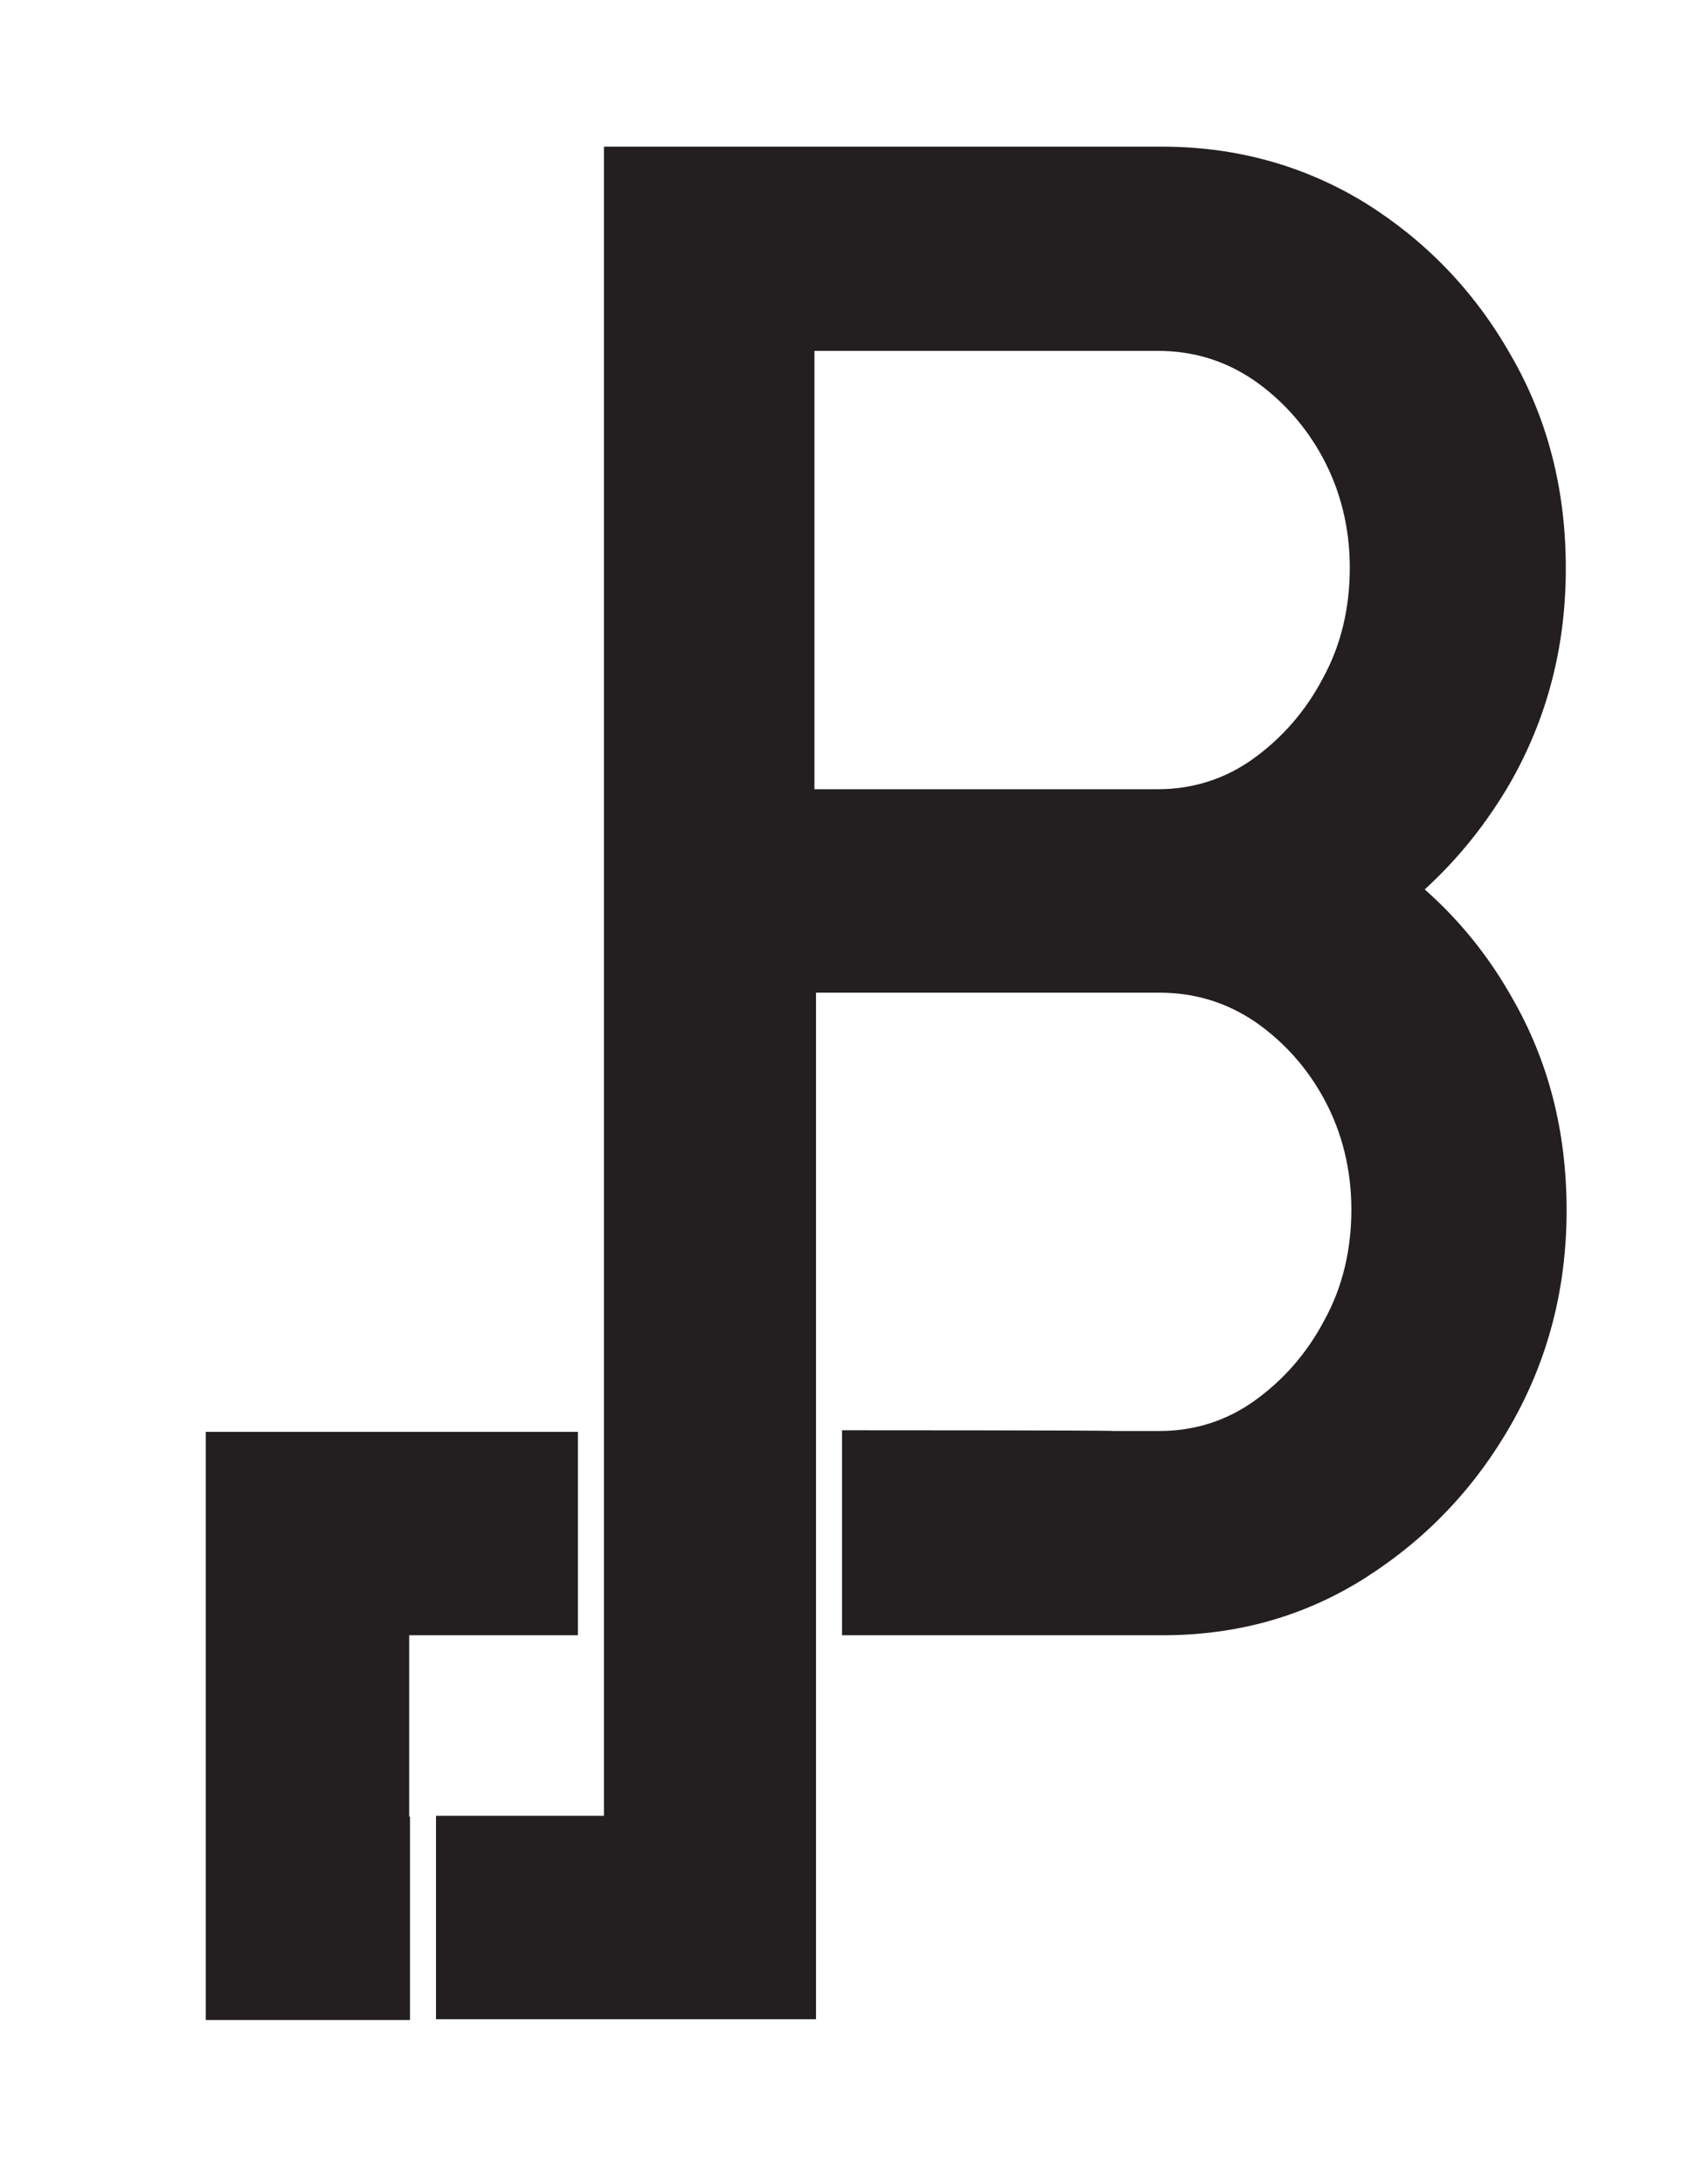 <?xml version="1.0" encoding="UTF-8"?>
<svg id="Layer_1" xmlns="http://www.w3.org/2000/svg" version="1.1" viewBox="0 0 216 277">
  <!-- Generator: Adobe Illustrator 29.0.1, SVG Export Plug-In . SVG Version: 2.1.0 Build 192)  -->
  <defs>
    <style>
      .st0 {
        fill: #231f20;
      }
    </style>
  </defs>
  <polygon class="st0" points="51.9 207.4 73.3 207.4 73.3 181.6 26.1 181.6 26.1 207.3 26.1 207.4 26.1 256.2 51.4 256.2 51.9 256.2 52 256.2 52 230.4 51.9 230.4 51.9 207.4"/>
  <path class="st0" d="M180.6,112.9c4.3-3.9,8-8.5,11-13.7,4.6-8.1,7-17.1,7-27.1s-2.3-19-7-27.1c-4.6-8.1-10.8-14.5-18.5-19.3-7.7-4.7-16.3-7.1-25.7-7.1h-70.8v162.9h0v25.8h0v23h-21.3v25.8h48.2v-48.7h0v-26h0v-55.5h43.5c4.5,0,8.5,1.2,12.2,3.7,3.6,2.5,6.6,5.8,8.8,9.9,2.2,4.1,3.4,8.8,3.4,13.9s-1.1,9.8-3.4,14c-2.2,4.2-5.2,7.6-8.8,10.2-3.6,2.6-7.7,3.9-12.2,3.9h-5.7c0-.1-34.5-.1-34.5-.1v26h40.7c9.4,0,18-2.4,25.7-7.3,7.7-4.9,13.9-11.4,18.5-19.5s7-17.1,7-27.1-2.3-19-7-27.1c-3-5.3-6.7-9.8-11-13.6h-.1ZM103.3,44.5h43.5c4.5,0,8.5,1.2,12.2,3.7,3.6,2.5,6.6,5.8,8.8,9.9s3.4,8.8,3.4,13.9-1.1,9.8-3.4,14c-2.2,4.2-5.2,7.6-8.8,10.2s-7.7,3.9-12.2,3.9h-43.5v-55.7h0Z"/>
</svg>